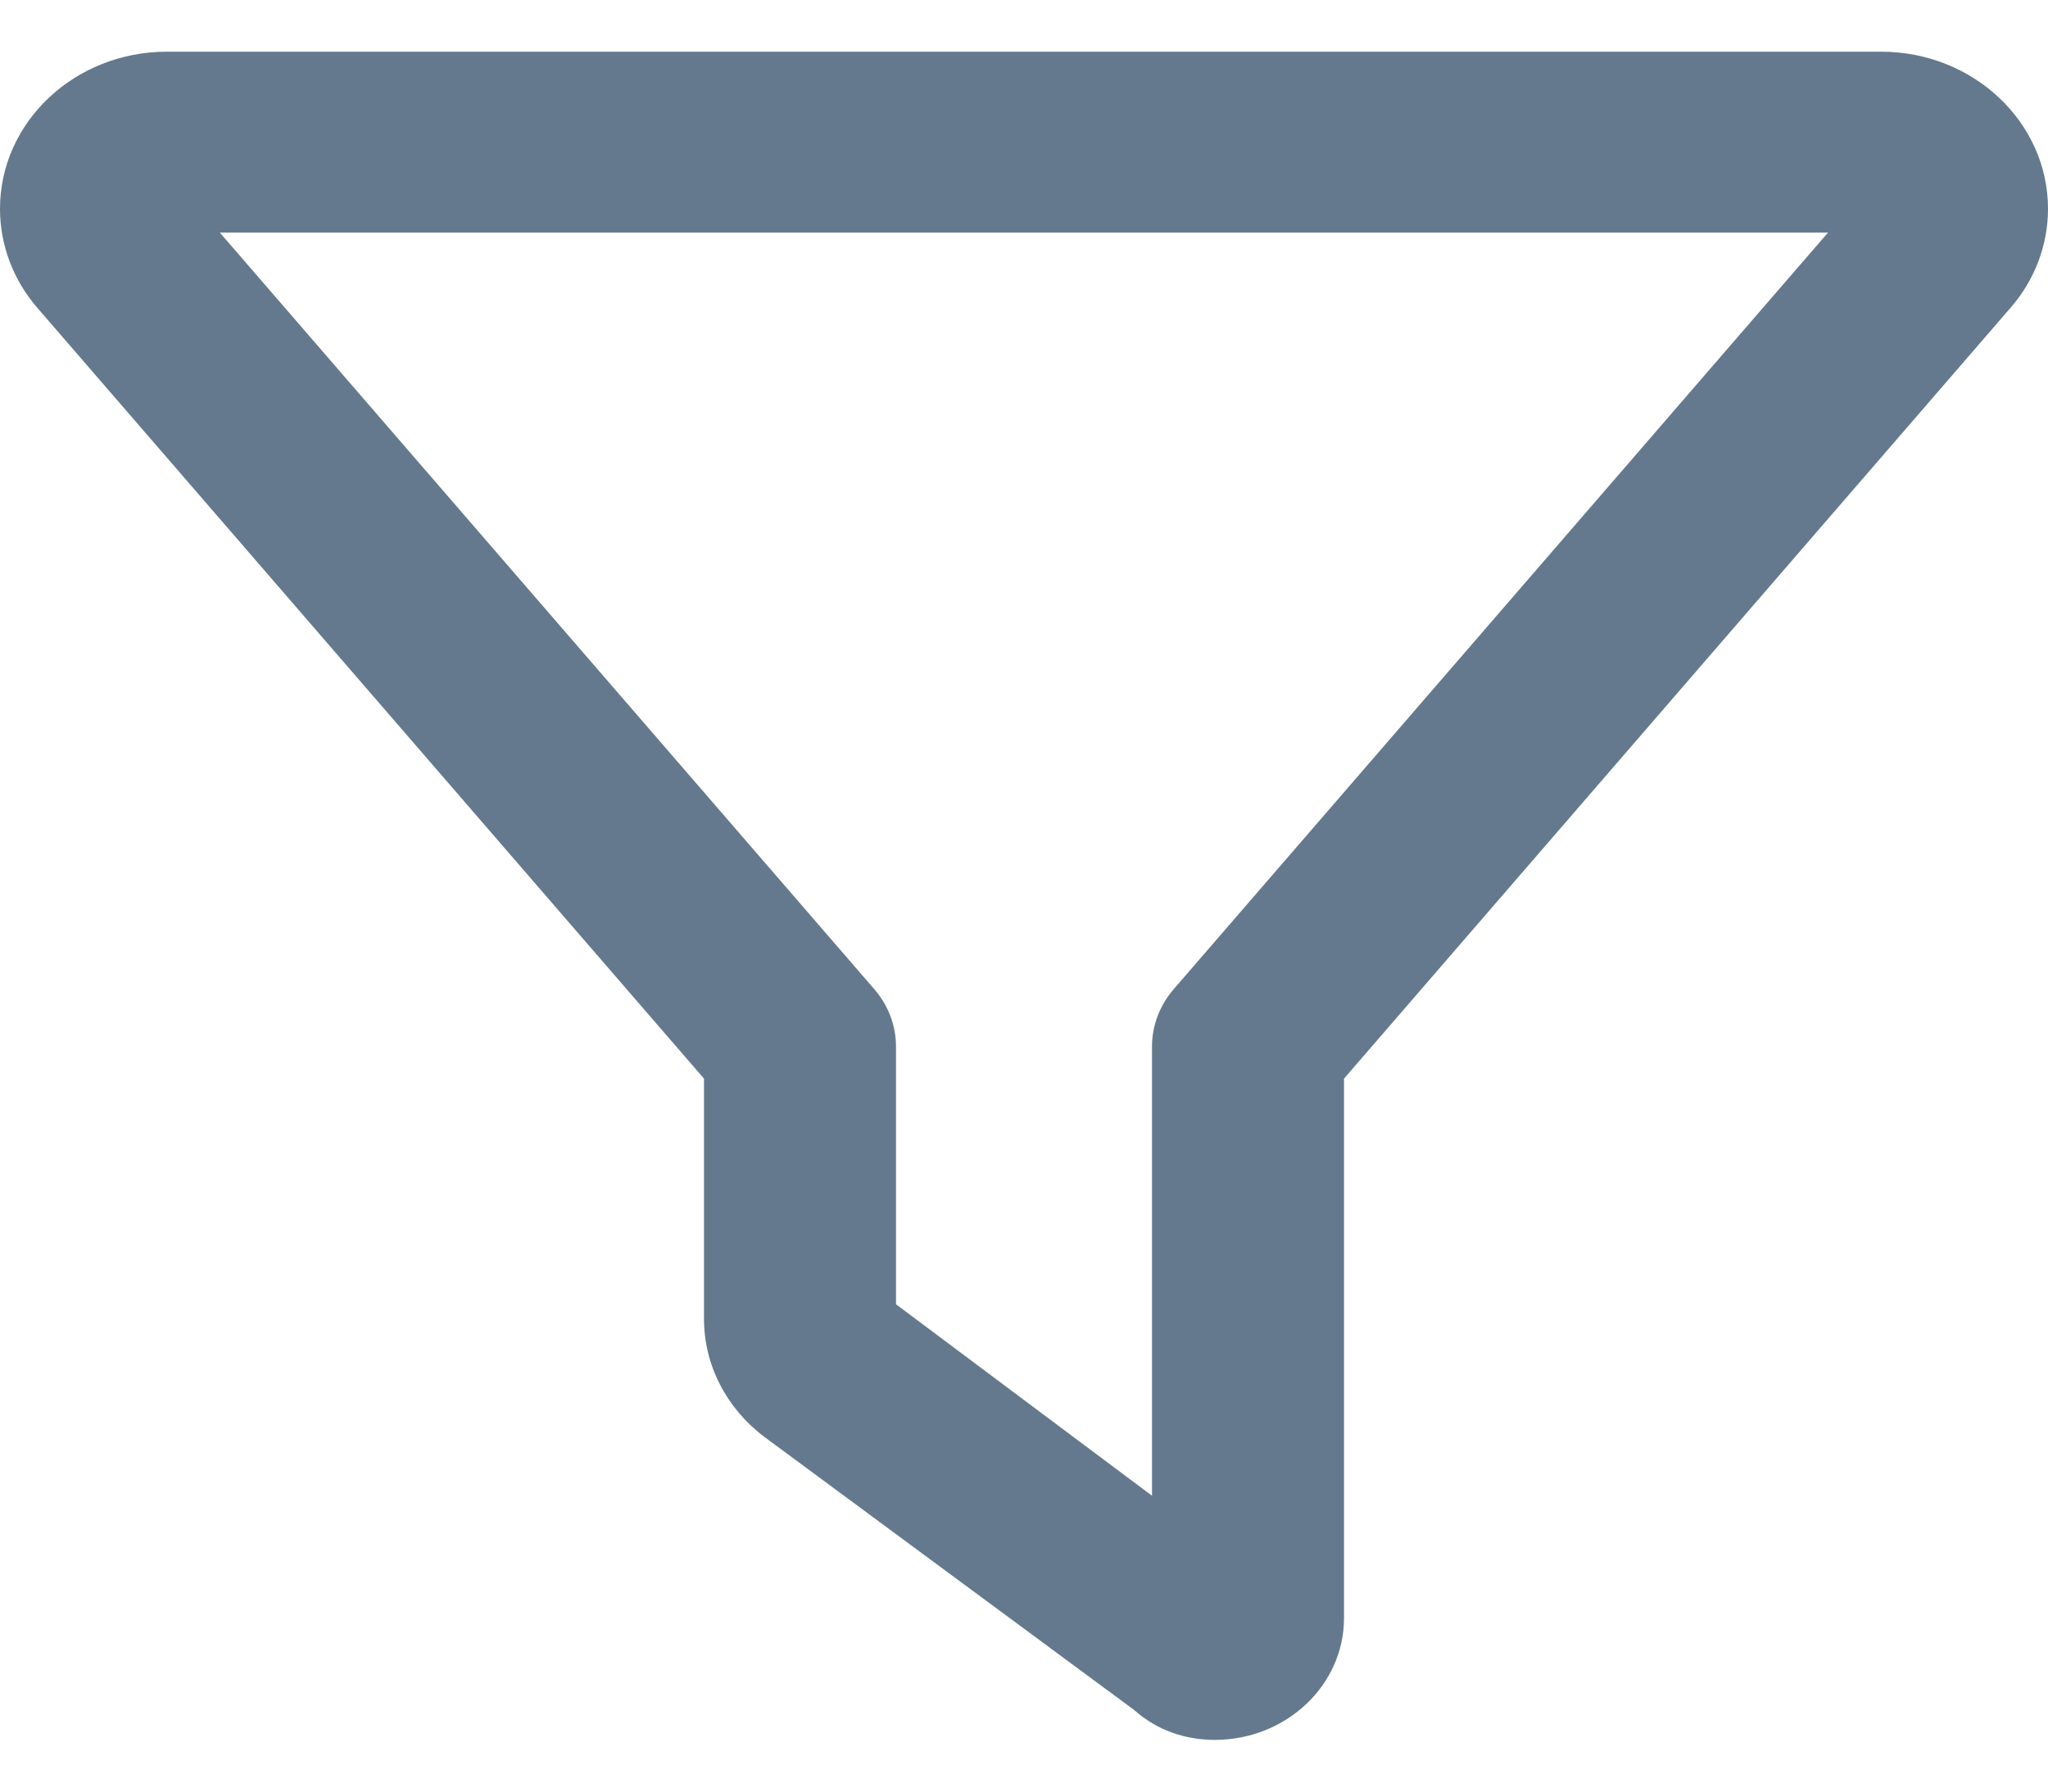 <svg width="24" height="21" viewBox="0 0 24 21" fill="none" xmlns="http://www.w3.org/2000/svg">
<g clip-path="url(#clip0_2257_32010)">
<path d="M0 2.448C0 1.431 0.875 0.606 1.955 0.606H22.045C23.123 0.606 24 1.431 24 2.448C24 2.872 23.845 3.283 23.559 3.61L15.75 12.643V18.968C15.75 19.754 15.07 20.394 14.236 20.394C13.894 20.394 13.561 20.284 13.294 20.046L8.958 16.843C8.512 16.507 8.25 15.999 8.25 15.461V12.643L0.439 3.61C0.155 3.283 0 2.872 0 2.448ZM2.576 2.726L10.247 11.596C10.411 11.786 10.5 12.024 10.5 12.267V15.288L13.5 17.532V12.267C13.5 12.024 13.589 11.786 13.753 11.596L21.422 2.726H2.576Z" fill="#64798D"/>
</g>
<defs>
<clipPath id="clip0_2257_32010">
<rect width="24" height="21" fill="white"/>
</clipPath>
</defs>
</svg>
